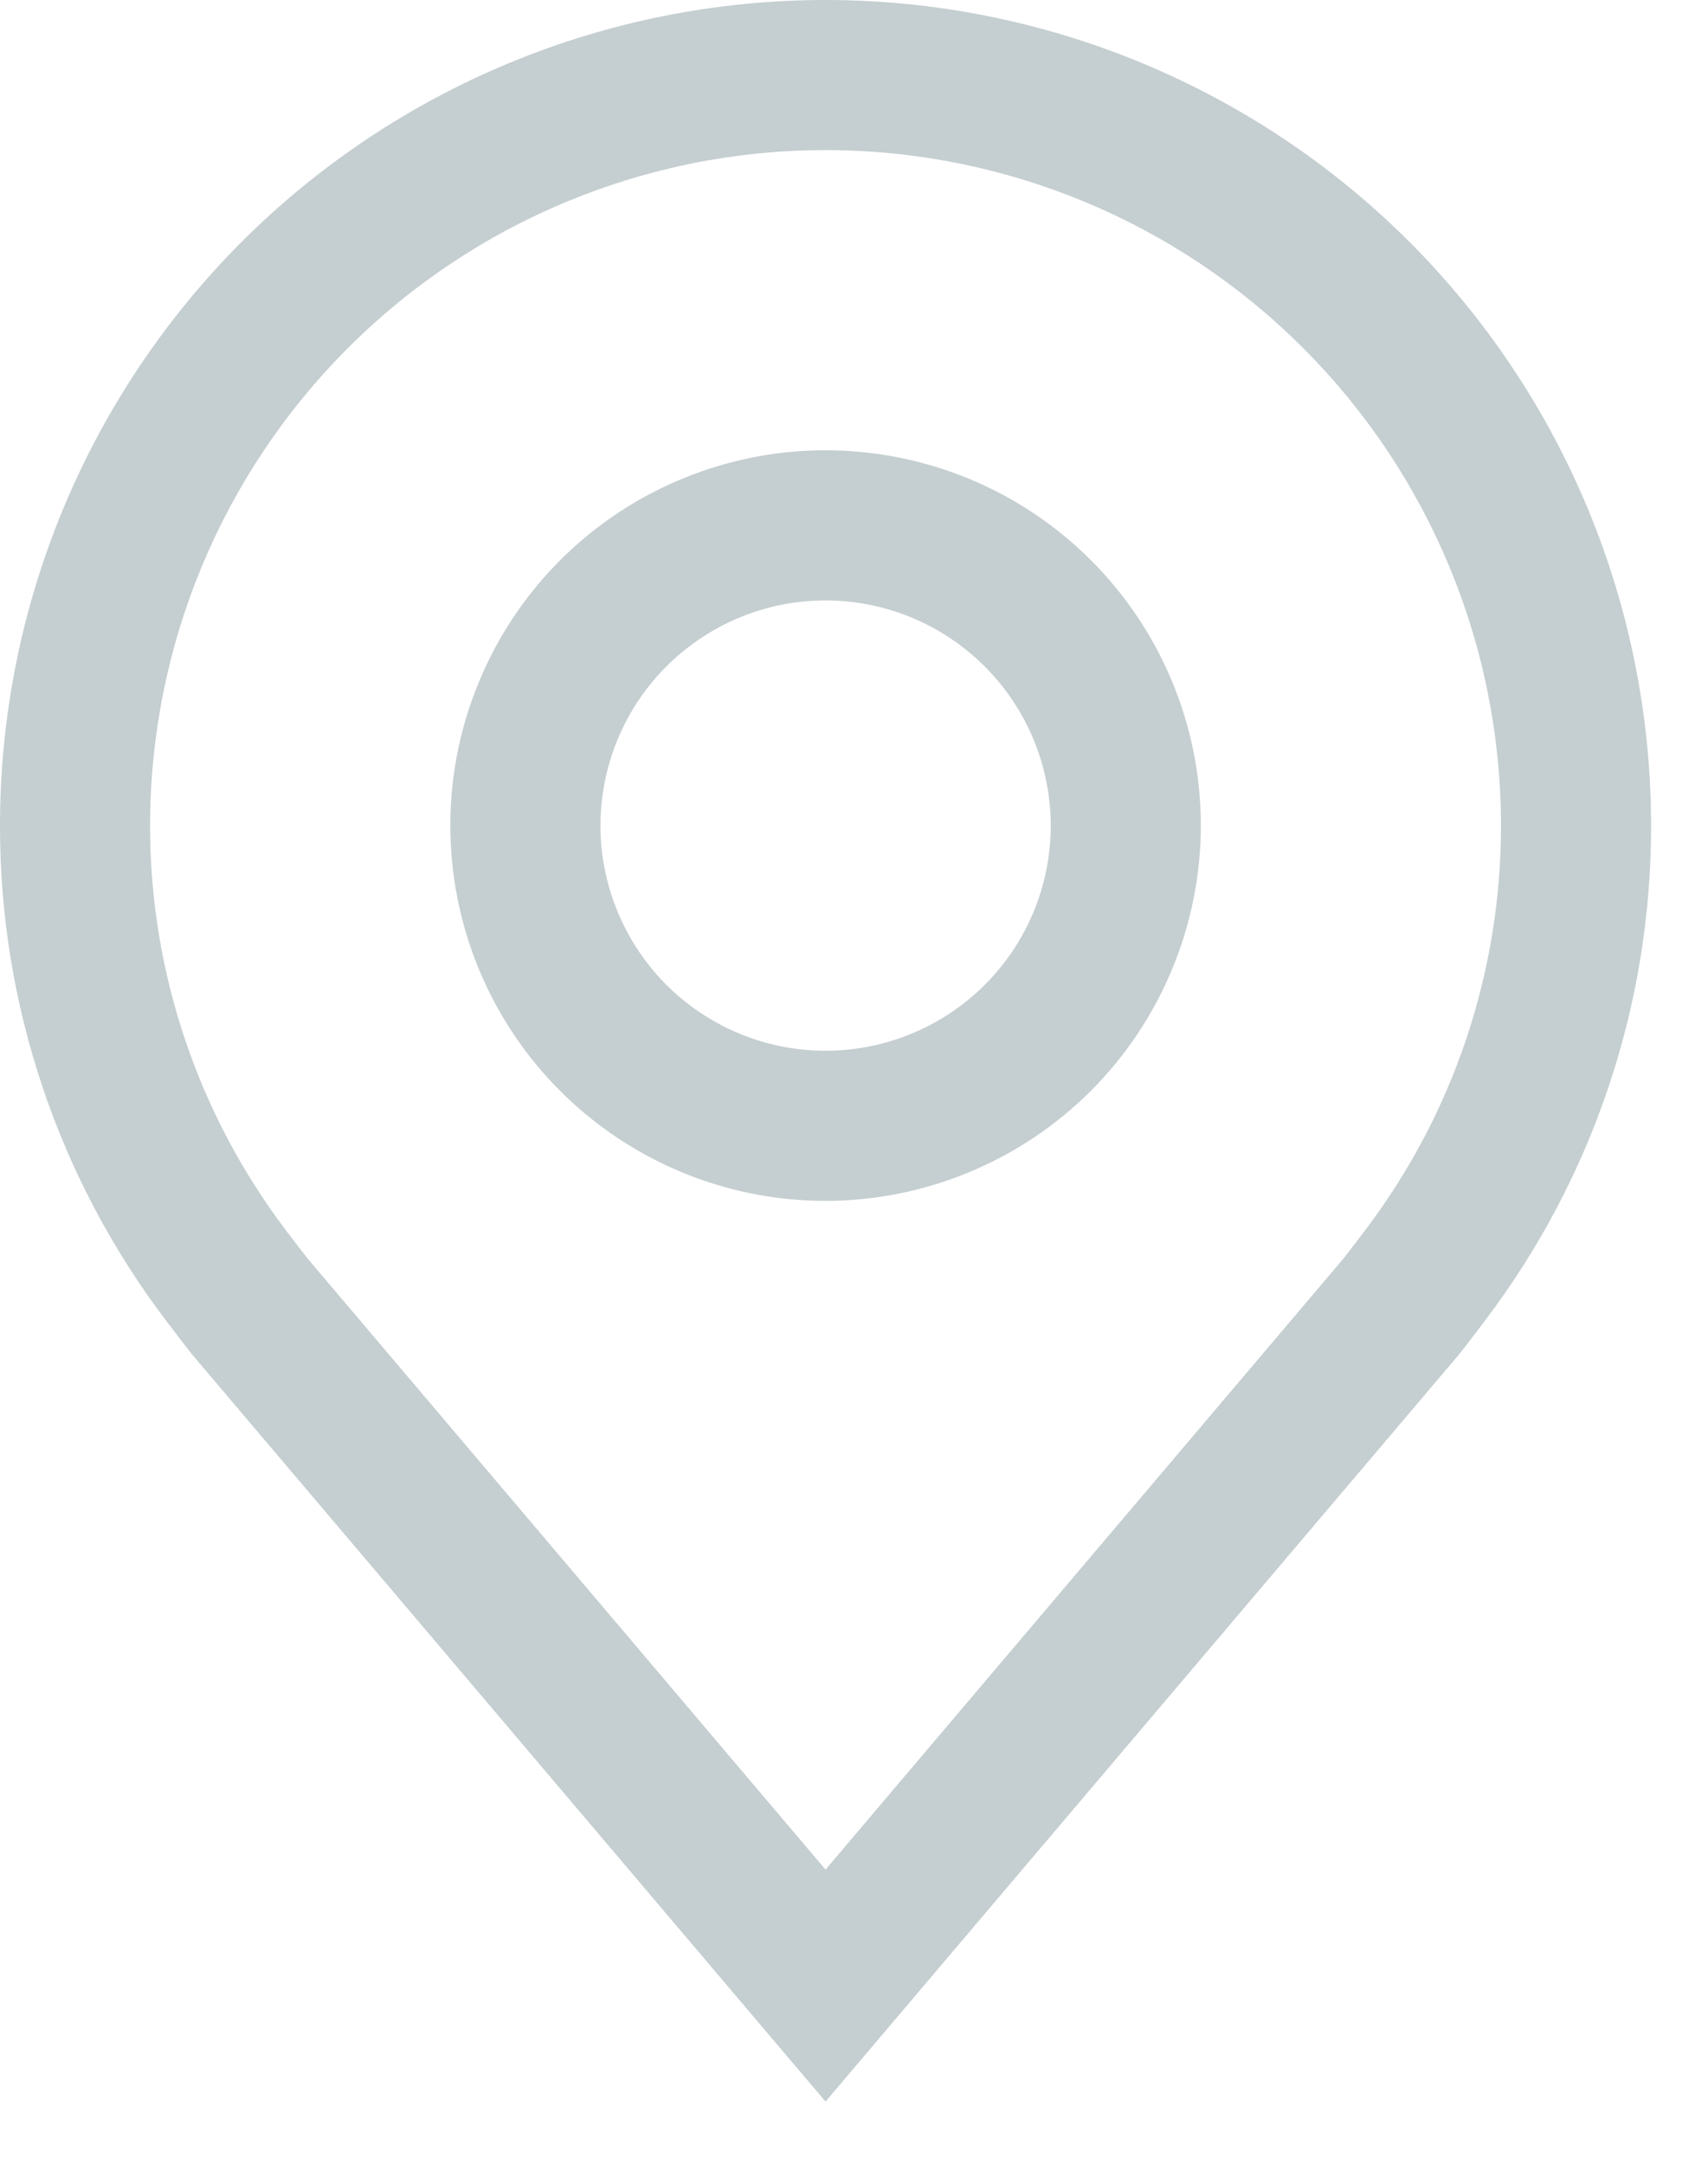 <svg width="15" height="19" viewBox="0 0 15 19" fill="none" xmlns="http://www.w3.org/2000/svg">
<path d="M7.251 10.545C6.599 10.545 5.962 10.352 5.42 9.99C4.878 9.628 4.455 9.113 4.206 8.511C3.957 7.909 3.891 7.246 4.018 6.607C4.146 5.967 4.459 5.38 4.92 4.919C5.381 4.458 5.968 4.145 6.608 4.017C7.247 3.89 7.909 3.956 8.512 4.205C9.114 4.454 9.628 4.877 9.991 5.419C10.353 5.961 10.546 6.598 10.546 7.25C10.545 8.123 10.197 8.961 9.58 9.579C8.962 10.196 8.124 10.544 7.251 10.545ZM7.251 5.272C6.859 5.272 6.477 5.388 6.152 5.606C5.827 5.823 5.573 6.132 5.424 6.493C5.274 6.854 5.235 7.252 5.311 7.635C5.388 8.019 5.576 8.371 5.852 8.648C6.129 8.924 6.481 9.113 6.865 9.189C7.248 9.265 7.646 9.226 8.007 9.076C8.368 8.927 8.677 8.673 8.895 8.348C9.112 8.023 9.228 7.641 9.228 7.25C9.227 6.725 9.019 6.223 8.648 5.852C8.277 5.481 7.775 5.273 7.251 5.272Z" fill="#C5CED0"/>
<path d="M7.25 18.454L1.69 11.897C1.613 11.799 1.536 11.7 1.461 11.6C0.511 10.349 -0.002 8.821 7.71326e-06 7.25C7.71326e-06 5.327 0.764 3.483 2.123 2.123C3.483 0.764 5.327 0 7.25 0C9.173 0 11.017 0.764 12.377 2.123C13.736 3.483 14.5 5.327 14.5 7.25C14.502 8.82 13.989 10.348 13.04 11.598L13.039 11.6C13.039 11.6 12.842 11.86 12.812 11.895L7.25 18.454ZM2.512 10.806C2.514 10.806 2.667 11.009 2.702 11.052L7.25 16.417L11.804 11.045C11.833 11.009 11.988 10.805 11.988 10.804C12.764 9.782 13.183 8.533 13.182 7.25C13.182 5.677 12.557 4.168 11.444 3.056C10.332 1.943 8.823 1.318 7.25 1.318C5.677 1.318 4.168 1.943 3.056 3.056C1.943 4.168 1.318 5.677 1.318 7.25C1.317 8.534 1.737 9.783 2.513 10.806H2.512Z" fill="#C5CED0"/>
</svg>
